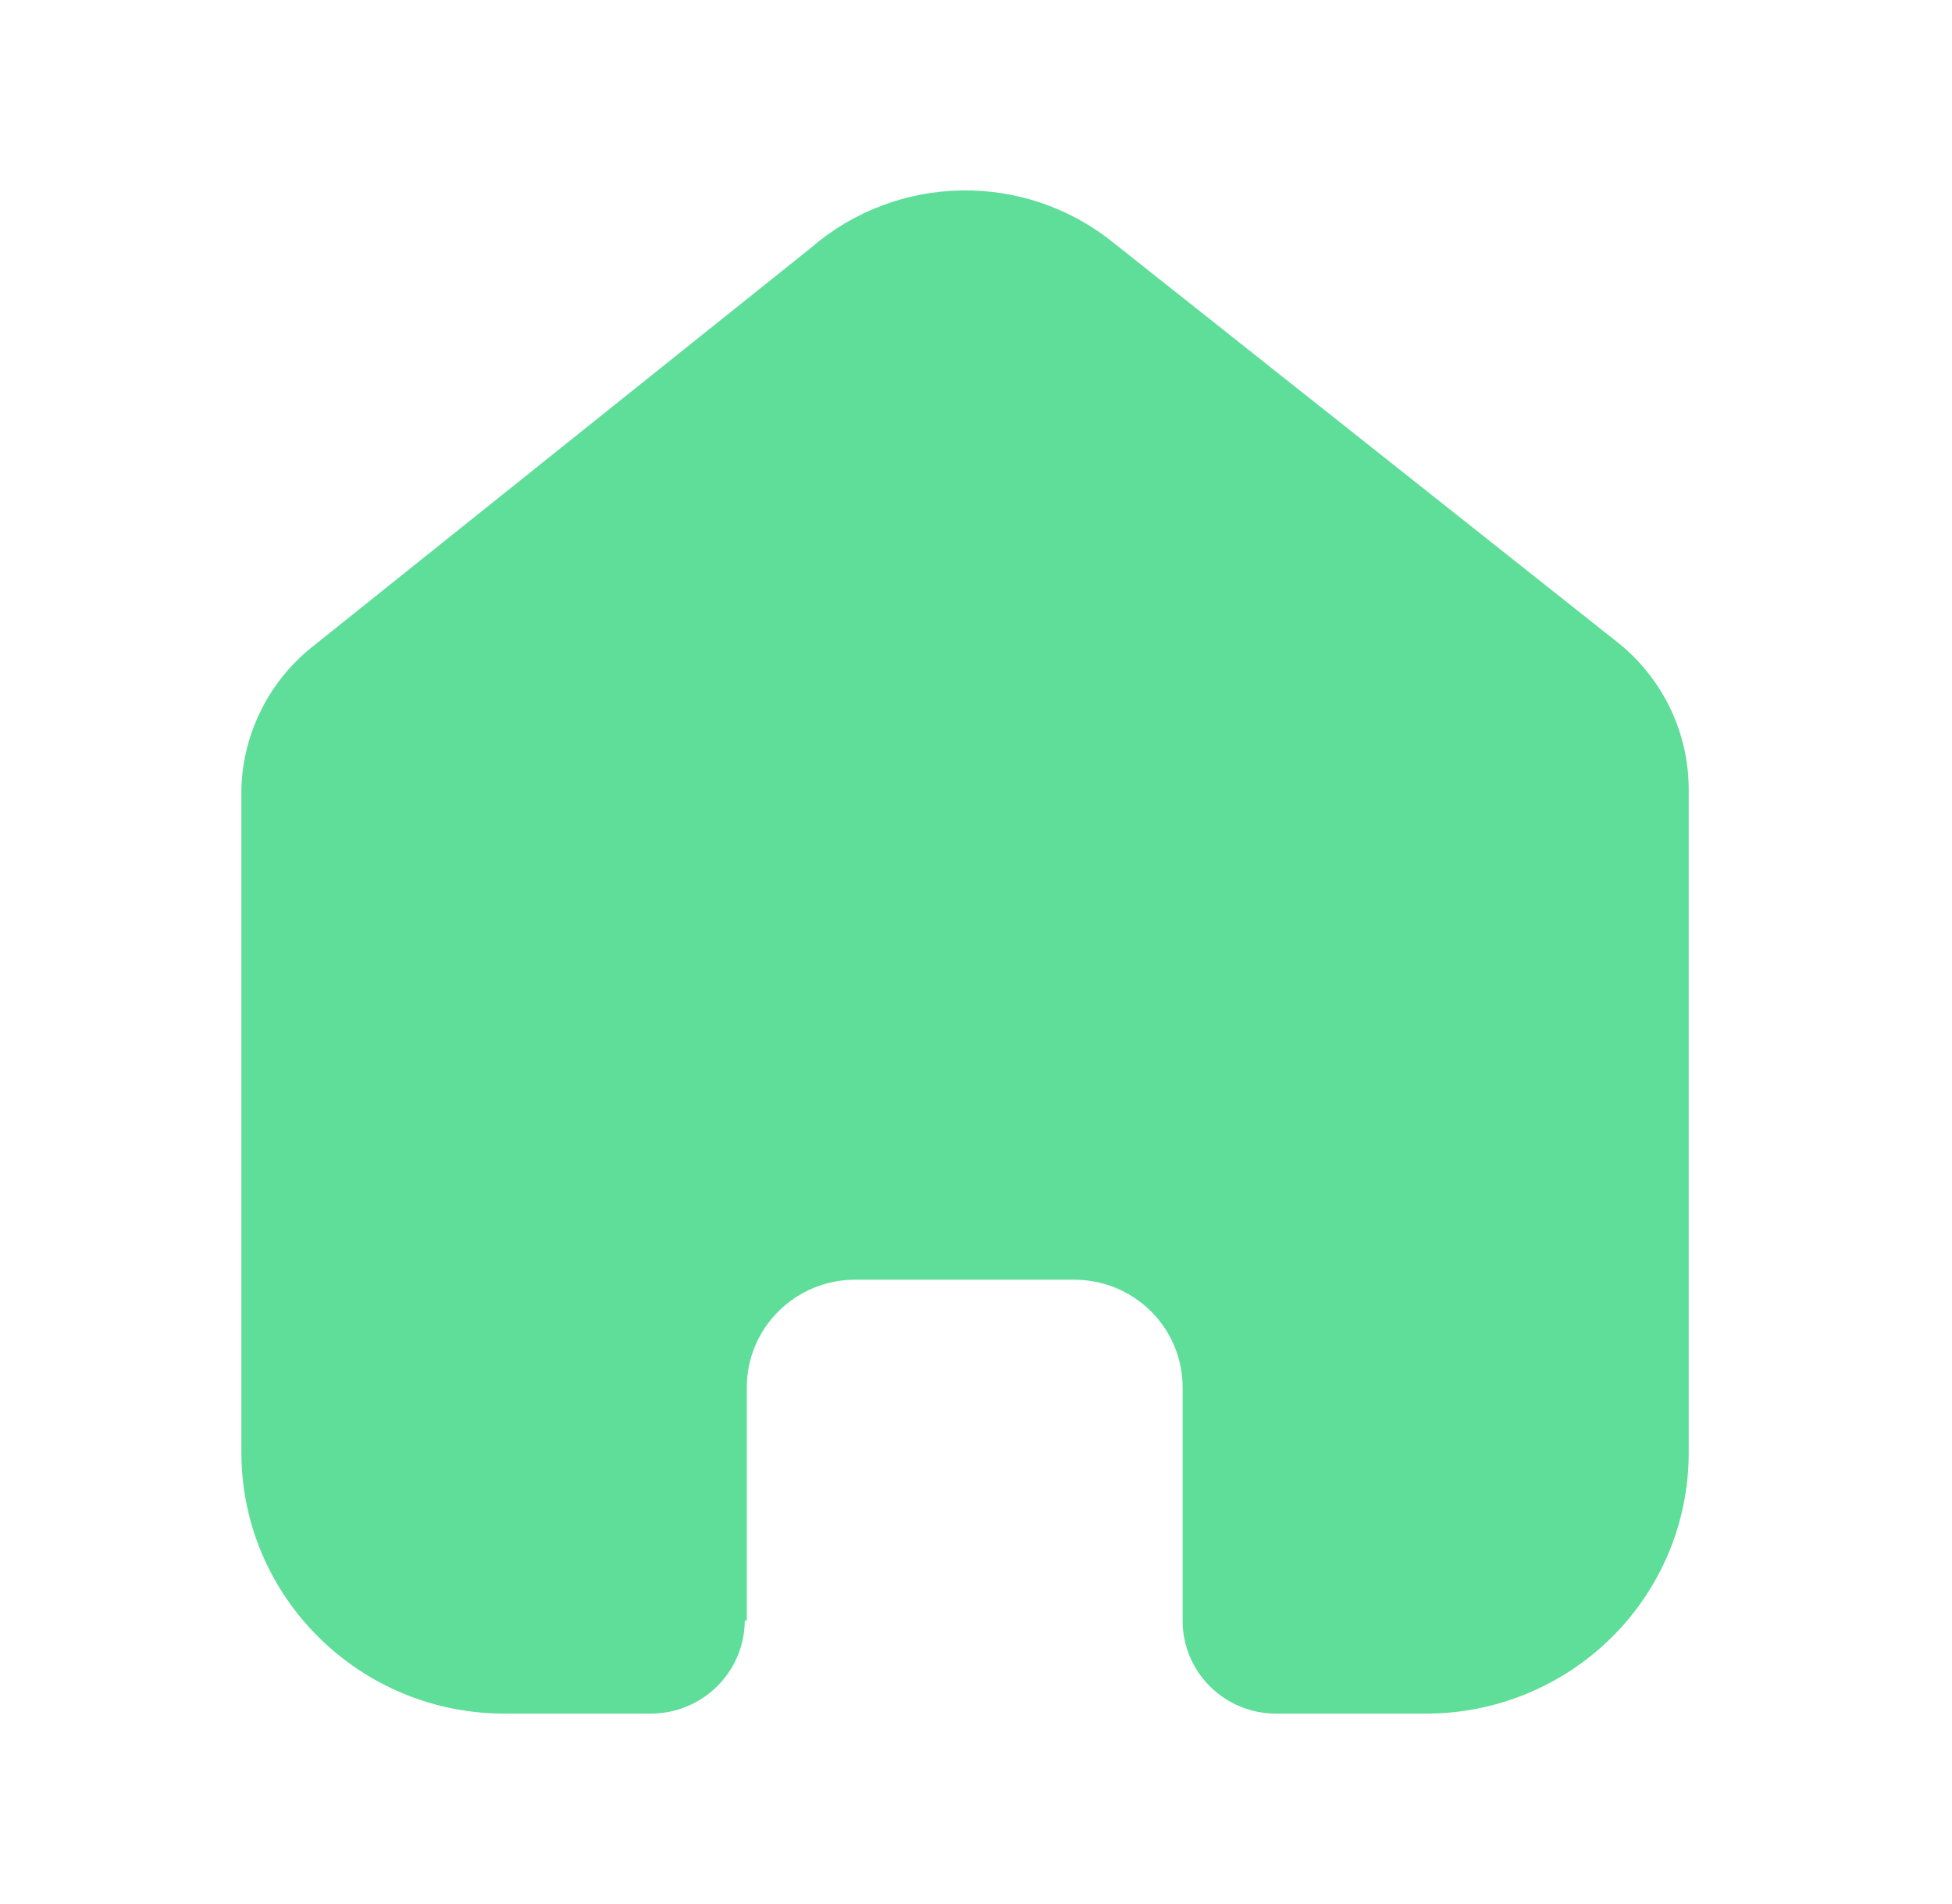 <svg width="41" height="40" viewBox="0 0 41 40" fill="none" xmlns="http://www.w3.org/2000/svg">
<path d="M15.686 34.037V29.145C15.686 27.896 16.706 26.884 17.964 26.884H22.562C23.166 26.884 23.746 27.122 24.173 27.546C24.6 27.97 24.84 28.545 24.84 29.145V34.037C24.836 34.556 25.041 35.056 25.41 35.424C25.778 35.793 26.28 36 26.803 36H29.94C31.405 36.004 32.812 35.428 33.849 34.401C34.887 33.374 35.47 31.979 35.47 30.524V16.587C35.47 15.412 34.945 14.297 34.037 13.543L23.364 5.081C21.508 3.598 18.848 3.646 17.047 5.195L6.617 13.543C5.666 14.275 5.098 15.393 5.07 16.587V30.51C5.07 33.542 7.546 36 10.6 36H13.666C14.752 36 15.635 35.13 15.643 34.052L15.686 34.037Z" fill="#5EDE99"/>
</svg>
